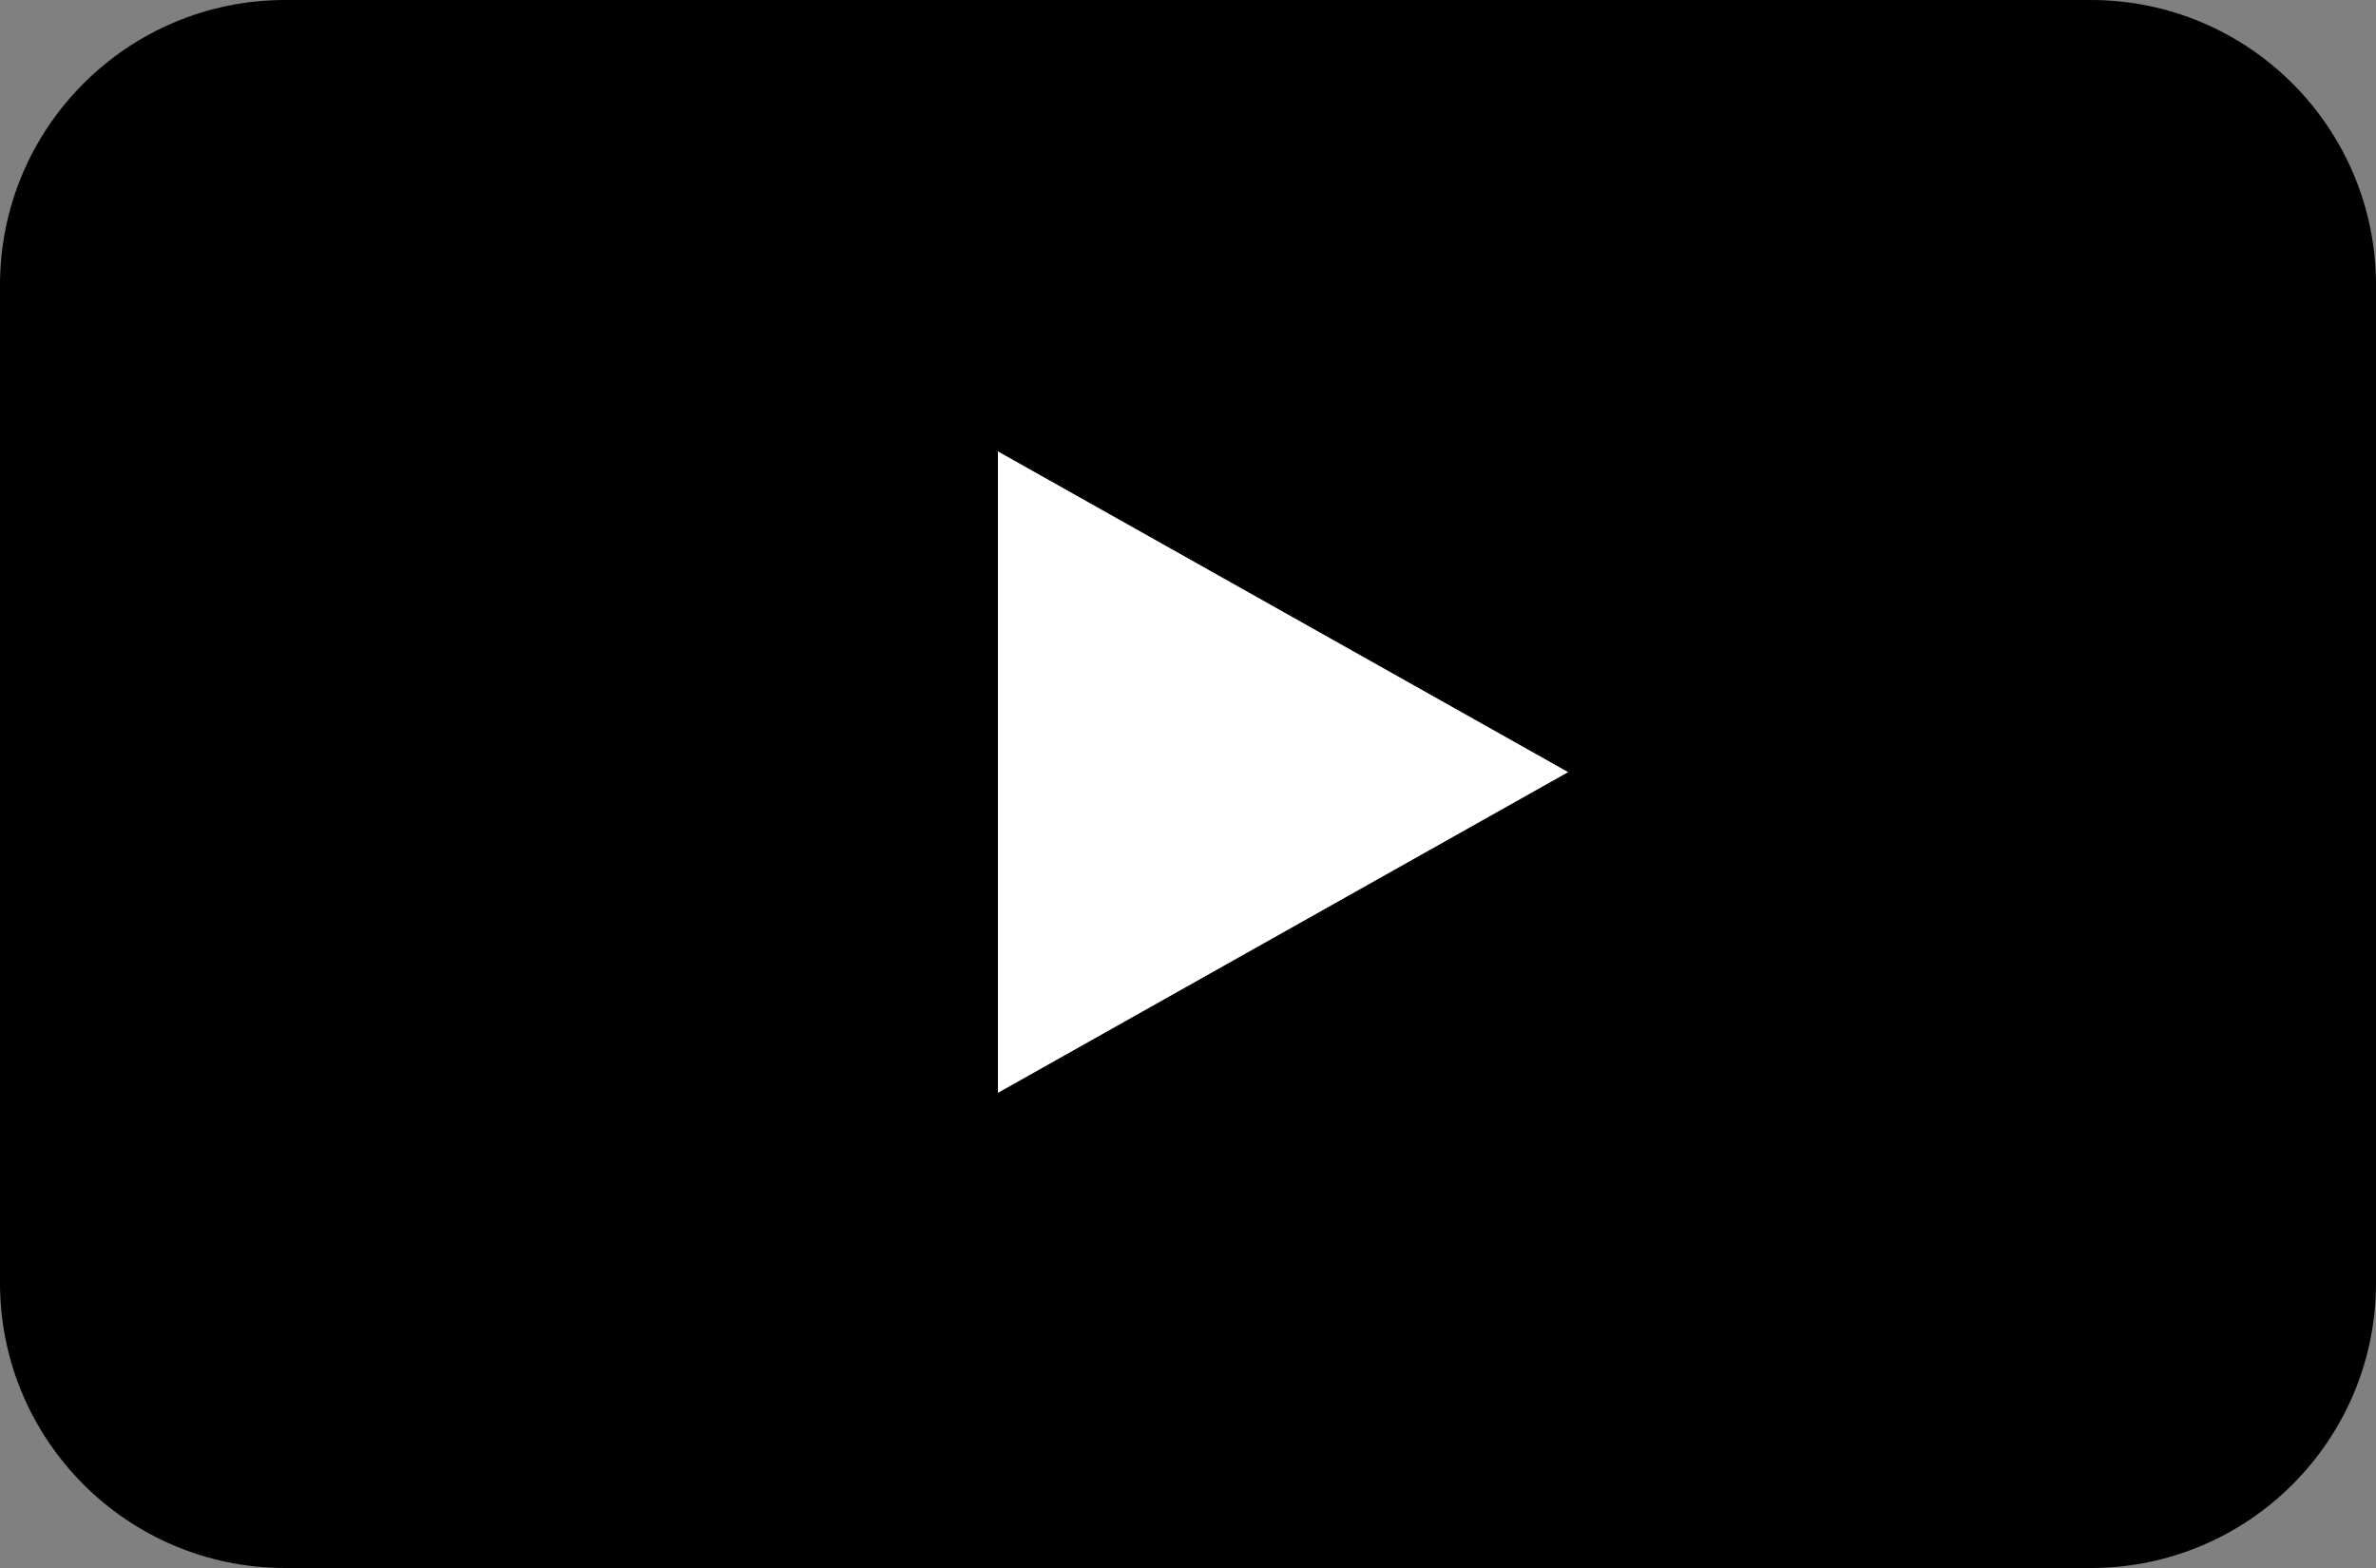 <svg xmlns:xlink="http://www.w3.org/1999/xlink"
  xmlns="http://www.w3.org/2000/svg" width="300" height="198">
  <rect width="100%" height="100%" fill="#808080" stroke="none"/>
  <defs>
    <symbol viewBox="0 0 300 198" id="andropov_play_vimeo">
      <path d="M264 0H36C16.119 0 0 16.119 0 36v126c0 19.881 16.119 36 36 36h228c19.881 0 36-16.119 36-36V36c0-19.881-16.119-36-36-36z"></path>
      <path d="M198 97.5L126 138V57l72 40.5z" fill="#fff"></path>
    </symbol>
  </defs>
  <use xlink:href="#andropov_play_vimeo" fill="currentColor"></use>
</svg>